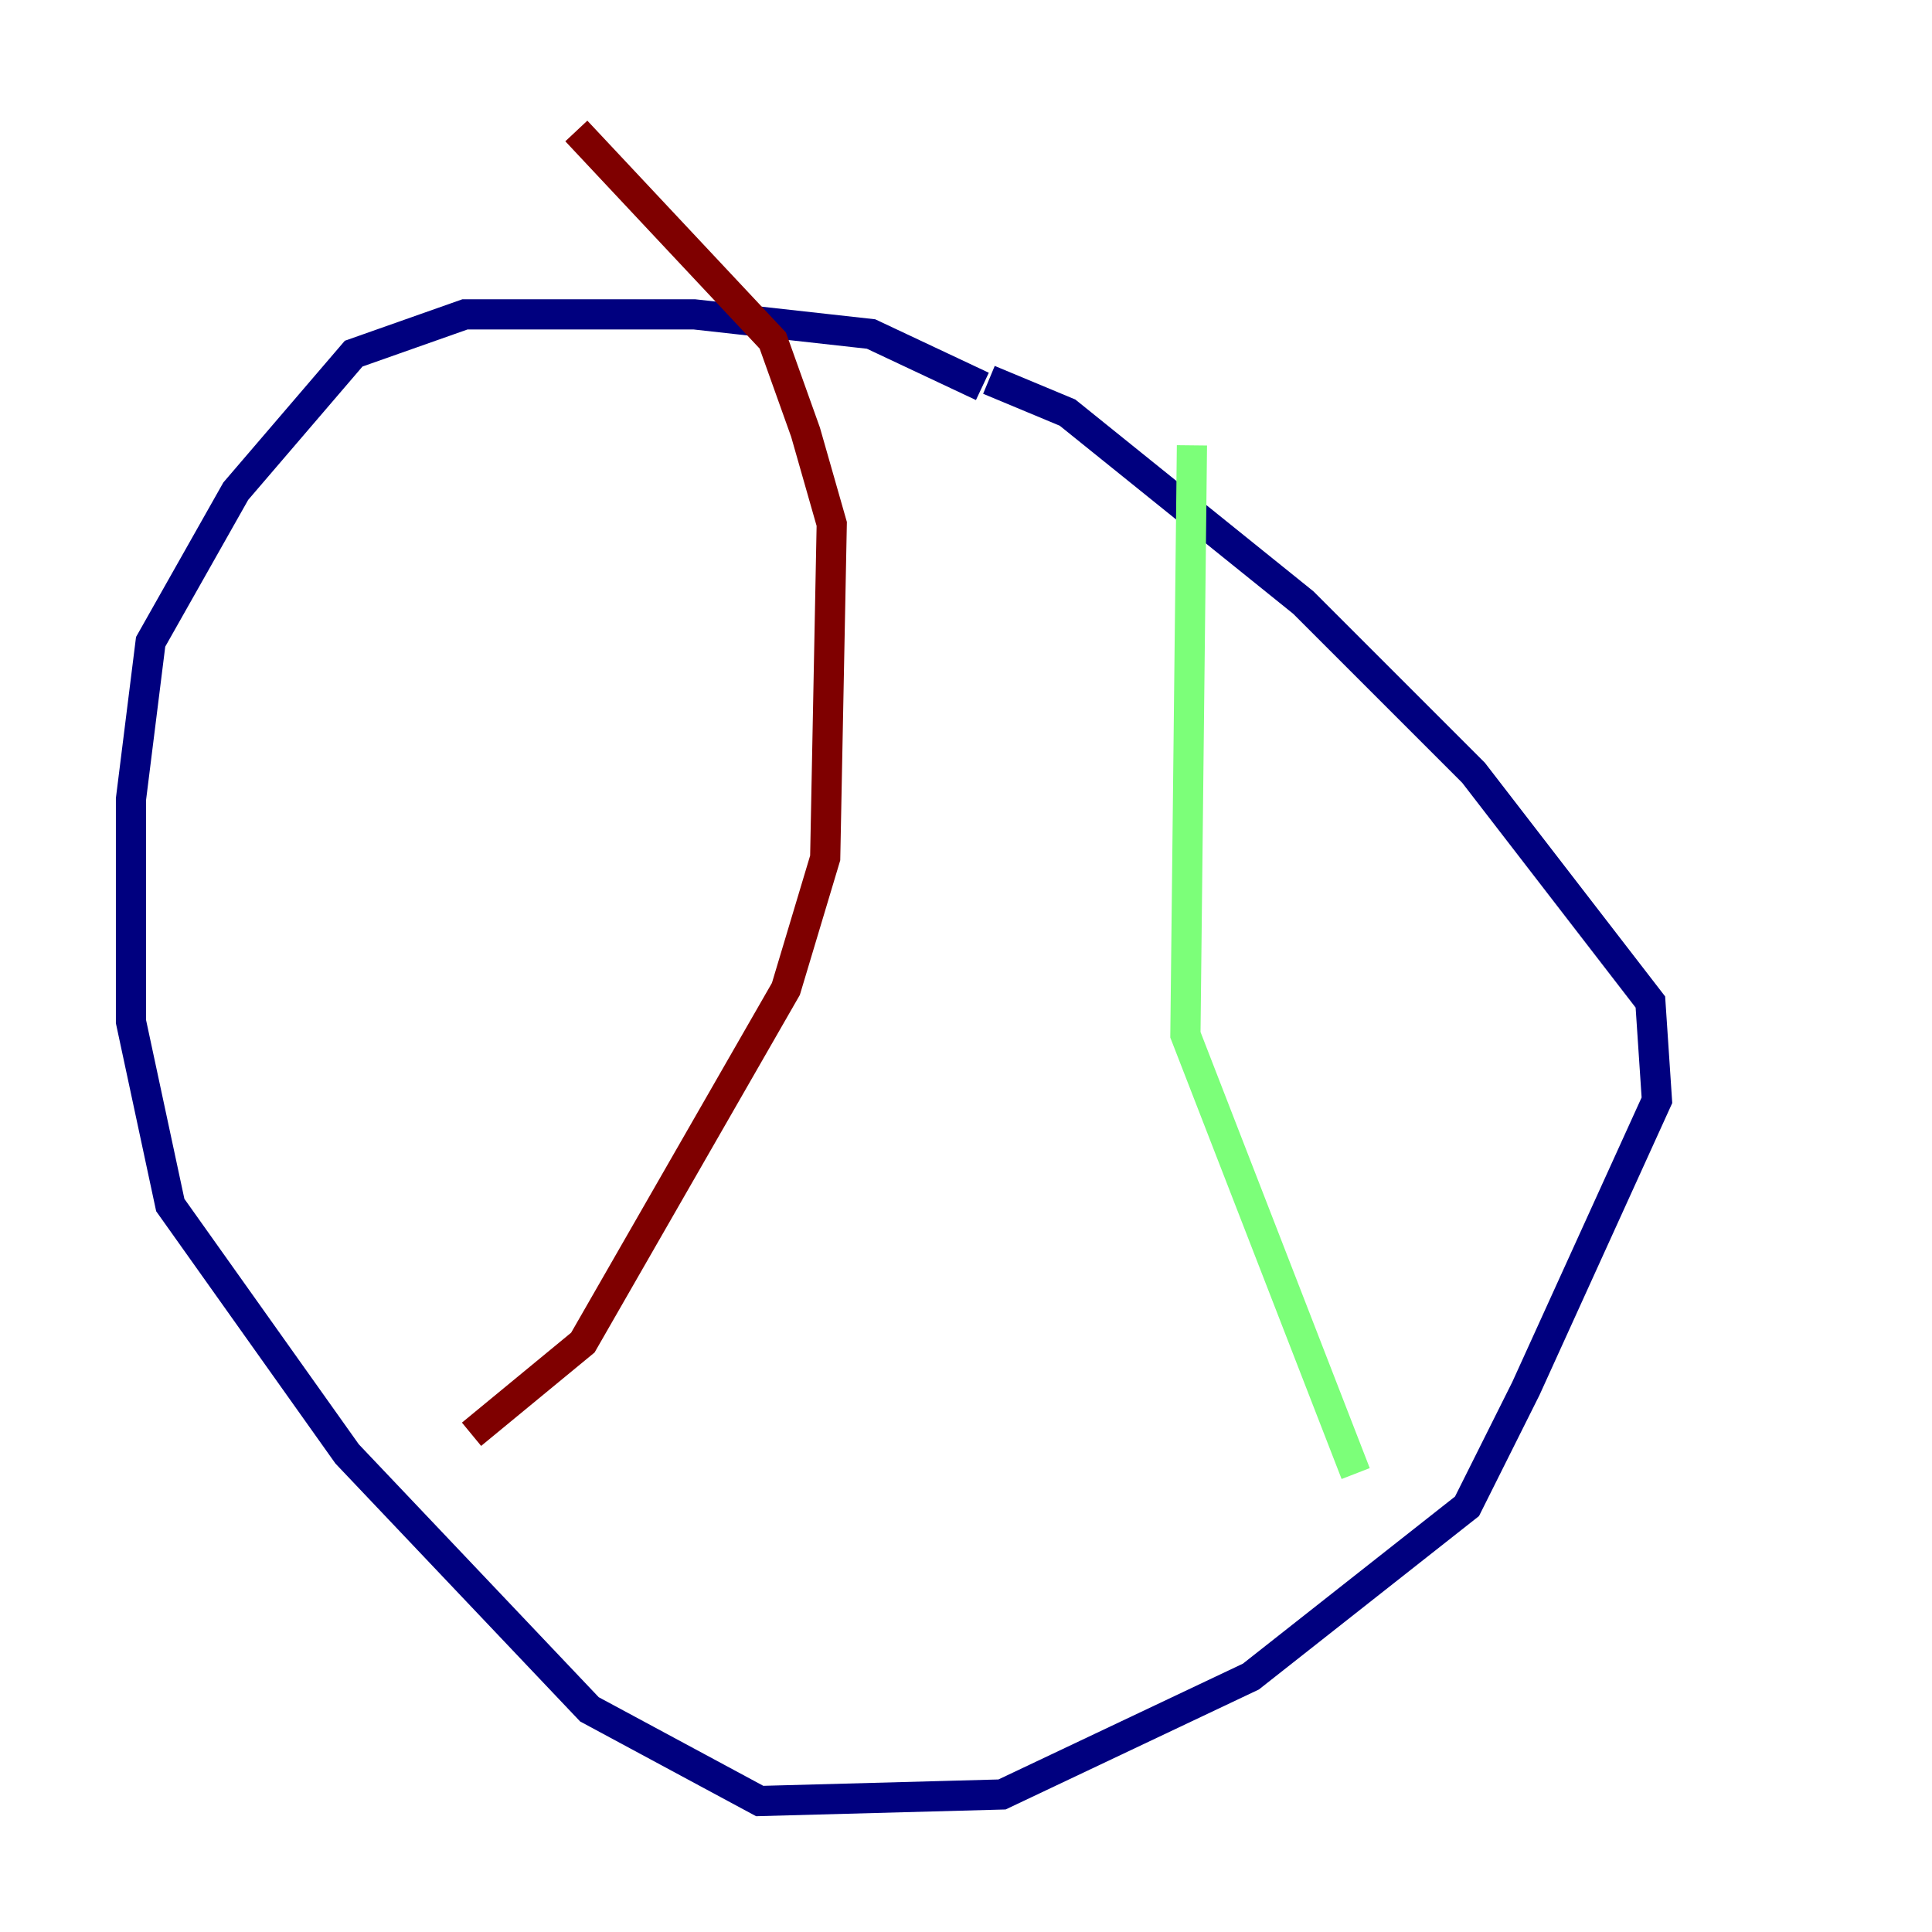<?xml version="1.0" encoding="utf-8" ?>
<svg baseProfile="tiny" height="128" version="1.2" viewBox="0,0,128,128" width="128" xmlns="http://www.w3.org/2000/svg" xmlns:ev="http://www.w3.org/2001/xml-events" xmlns:xlink="http://www.w3.org/1999/xlink"><defs /><polyline fill="none" points="65.085,25.6 57.709,22.129 45.993,20.827 30.807,20.827 23.43,23.43 15.62,32.542 9.98,42.522 8.678,52.936 8.678,67.688 11.281,79.837 22.997,96.325 39.051,113.248 50.332,119.322 66.386,118.888 82.875,111.078 97.193,99.797 101.098,91.986 109.776,72.895 109.342,66.386 97.627,51.2 86.346,39.919 70.725,27.336 65.519,25.166" stroke="#00007f" stroke-width="2" /><polyline fill="none" points="78.969,29.505 78.536,68.556 89.817,97.627" stroke="#7cff79" stroke-width="2" /><polyline fill="none" points="31.241,95.024 38.617,88.949 52.068,65.519 54.671,56.841 55.105,34.712 53.37,28.637 51.2,22.563 38.183,8.678" stroke="#7f0000" stroke-width="2" /></svg>
